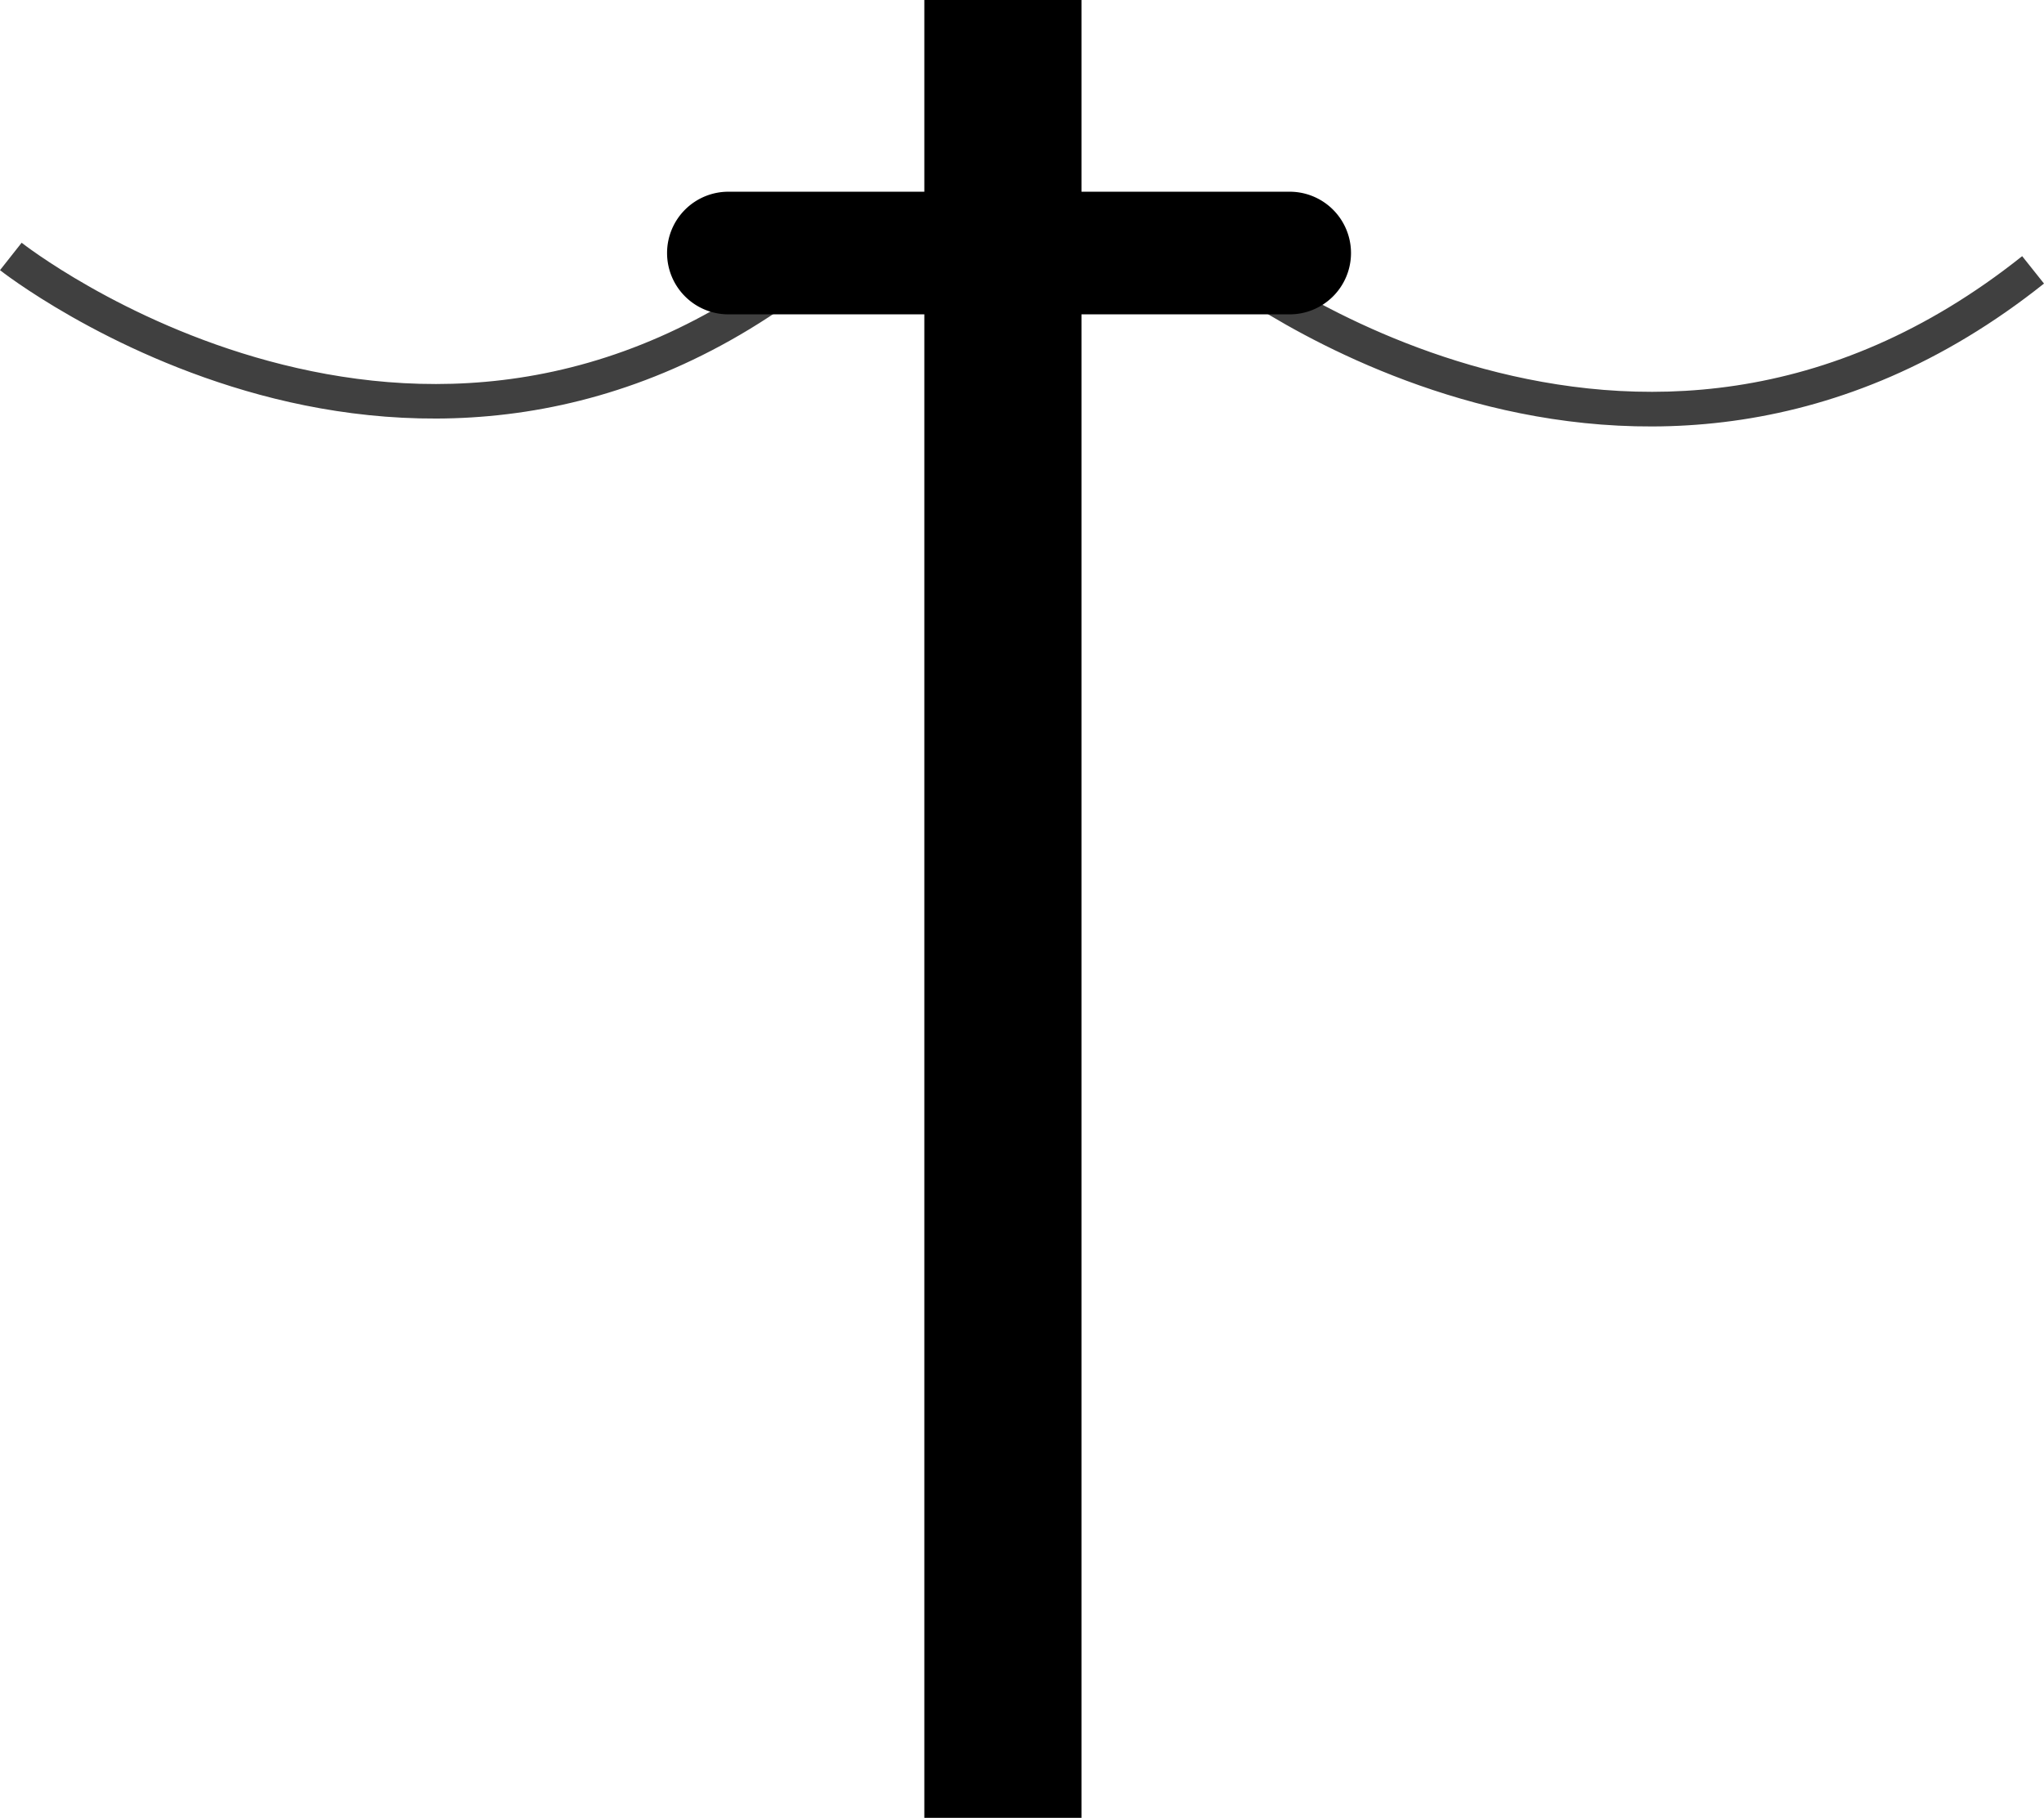 <?xml version="1.0" encoding="UTF-8" standalone="no"?>
<svg xmlns:rdf="http://www.w3.org/1999/02/22-rdf-syntax-ns#" xmlns="http://www.w3.org/2000/svg" height="462.85" width="520.334" version="1.0" xmlns:cc="http://creativecommons.org/ns#" xmlns:dc="http://purl.org/dc/elements/1.1/" viewBox="0 0 520.334 462.85">
<defs>
<style type="text/css">.fil0 {fill:#EF7900}</style>
</defs>
<path opacity=".75" d="m5.508 61.805-5.508 6.984s26.669 21.055 66.191 31.736c39.522 10.682 92.548 10.888 144.041-30.344l-5.561-6.941c-49.178 39.378-98.501 38.877-136.16 28.699-37.659-10.178-63.004-30.135-63.004-30.135zm308.998 1.984-5.504 7.016s26.813 21.055 66.541 31.734c39.728 10.68 93.022 10.891 144.791-30.34l-5.557-6.977c-49.445 39.38-99.051 38.885-136.92 28.705-37.869-10.18-63.352-30.139-63.352-30.139z"/>
<path d="m235.305 0v20 28.816h-49.6a15.612 15.612 0 1 0 0 31.219h49.6v362.814 20h40v-20-362.814h52.723a15.612 15.612 0 1 0 0 -31.219h-52.723v-28.816-20h-40z"/>
</svg>
